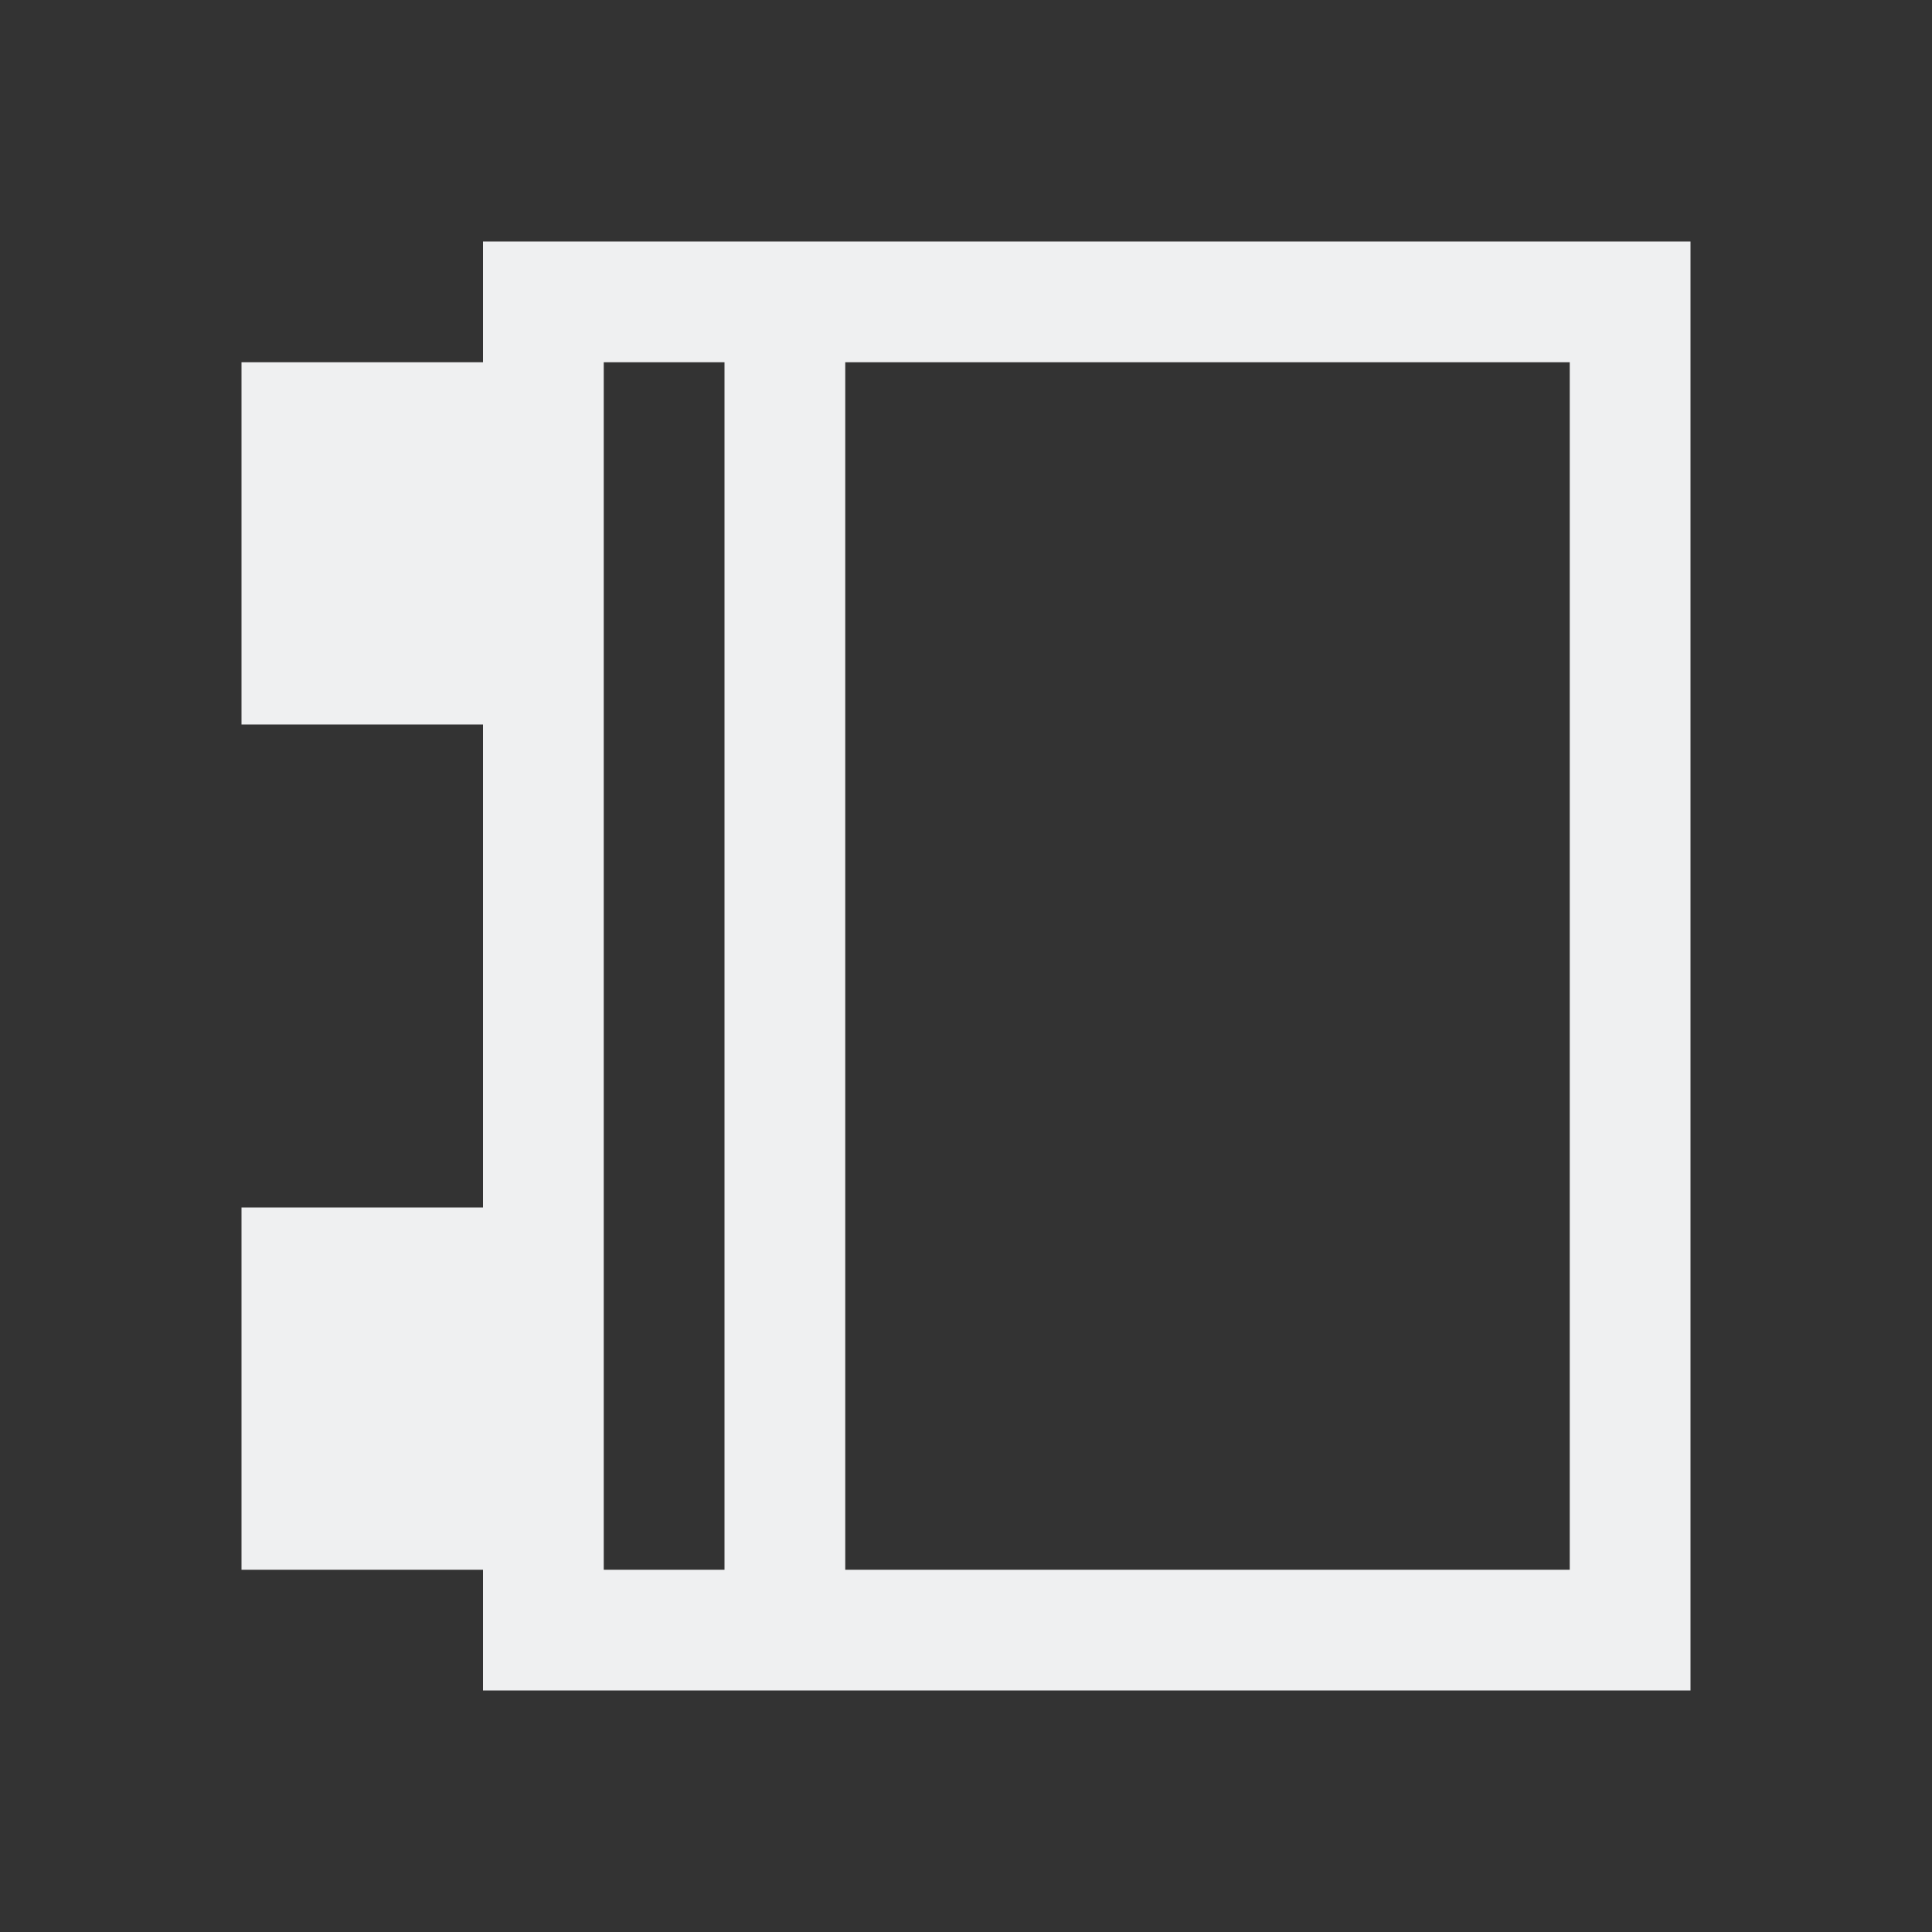<svg viewBox="0 0 16 16" xmlns="http://www.w3.org/2000/svg"><rect x="0" y="0" width="16" height="16" fill="#333333" stroke="none"/><path d="m4 2v1h-2v3h2v4h-2v3h2v1h10v-12zm1 1h1v10h-1zm2 0h6v10h-6z" fill="#eff0f1"/></svg>